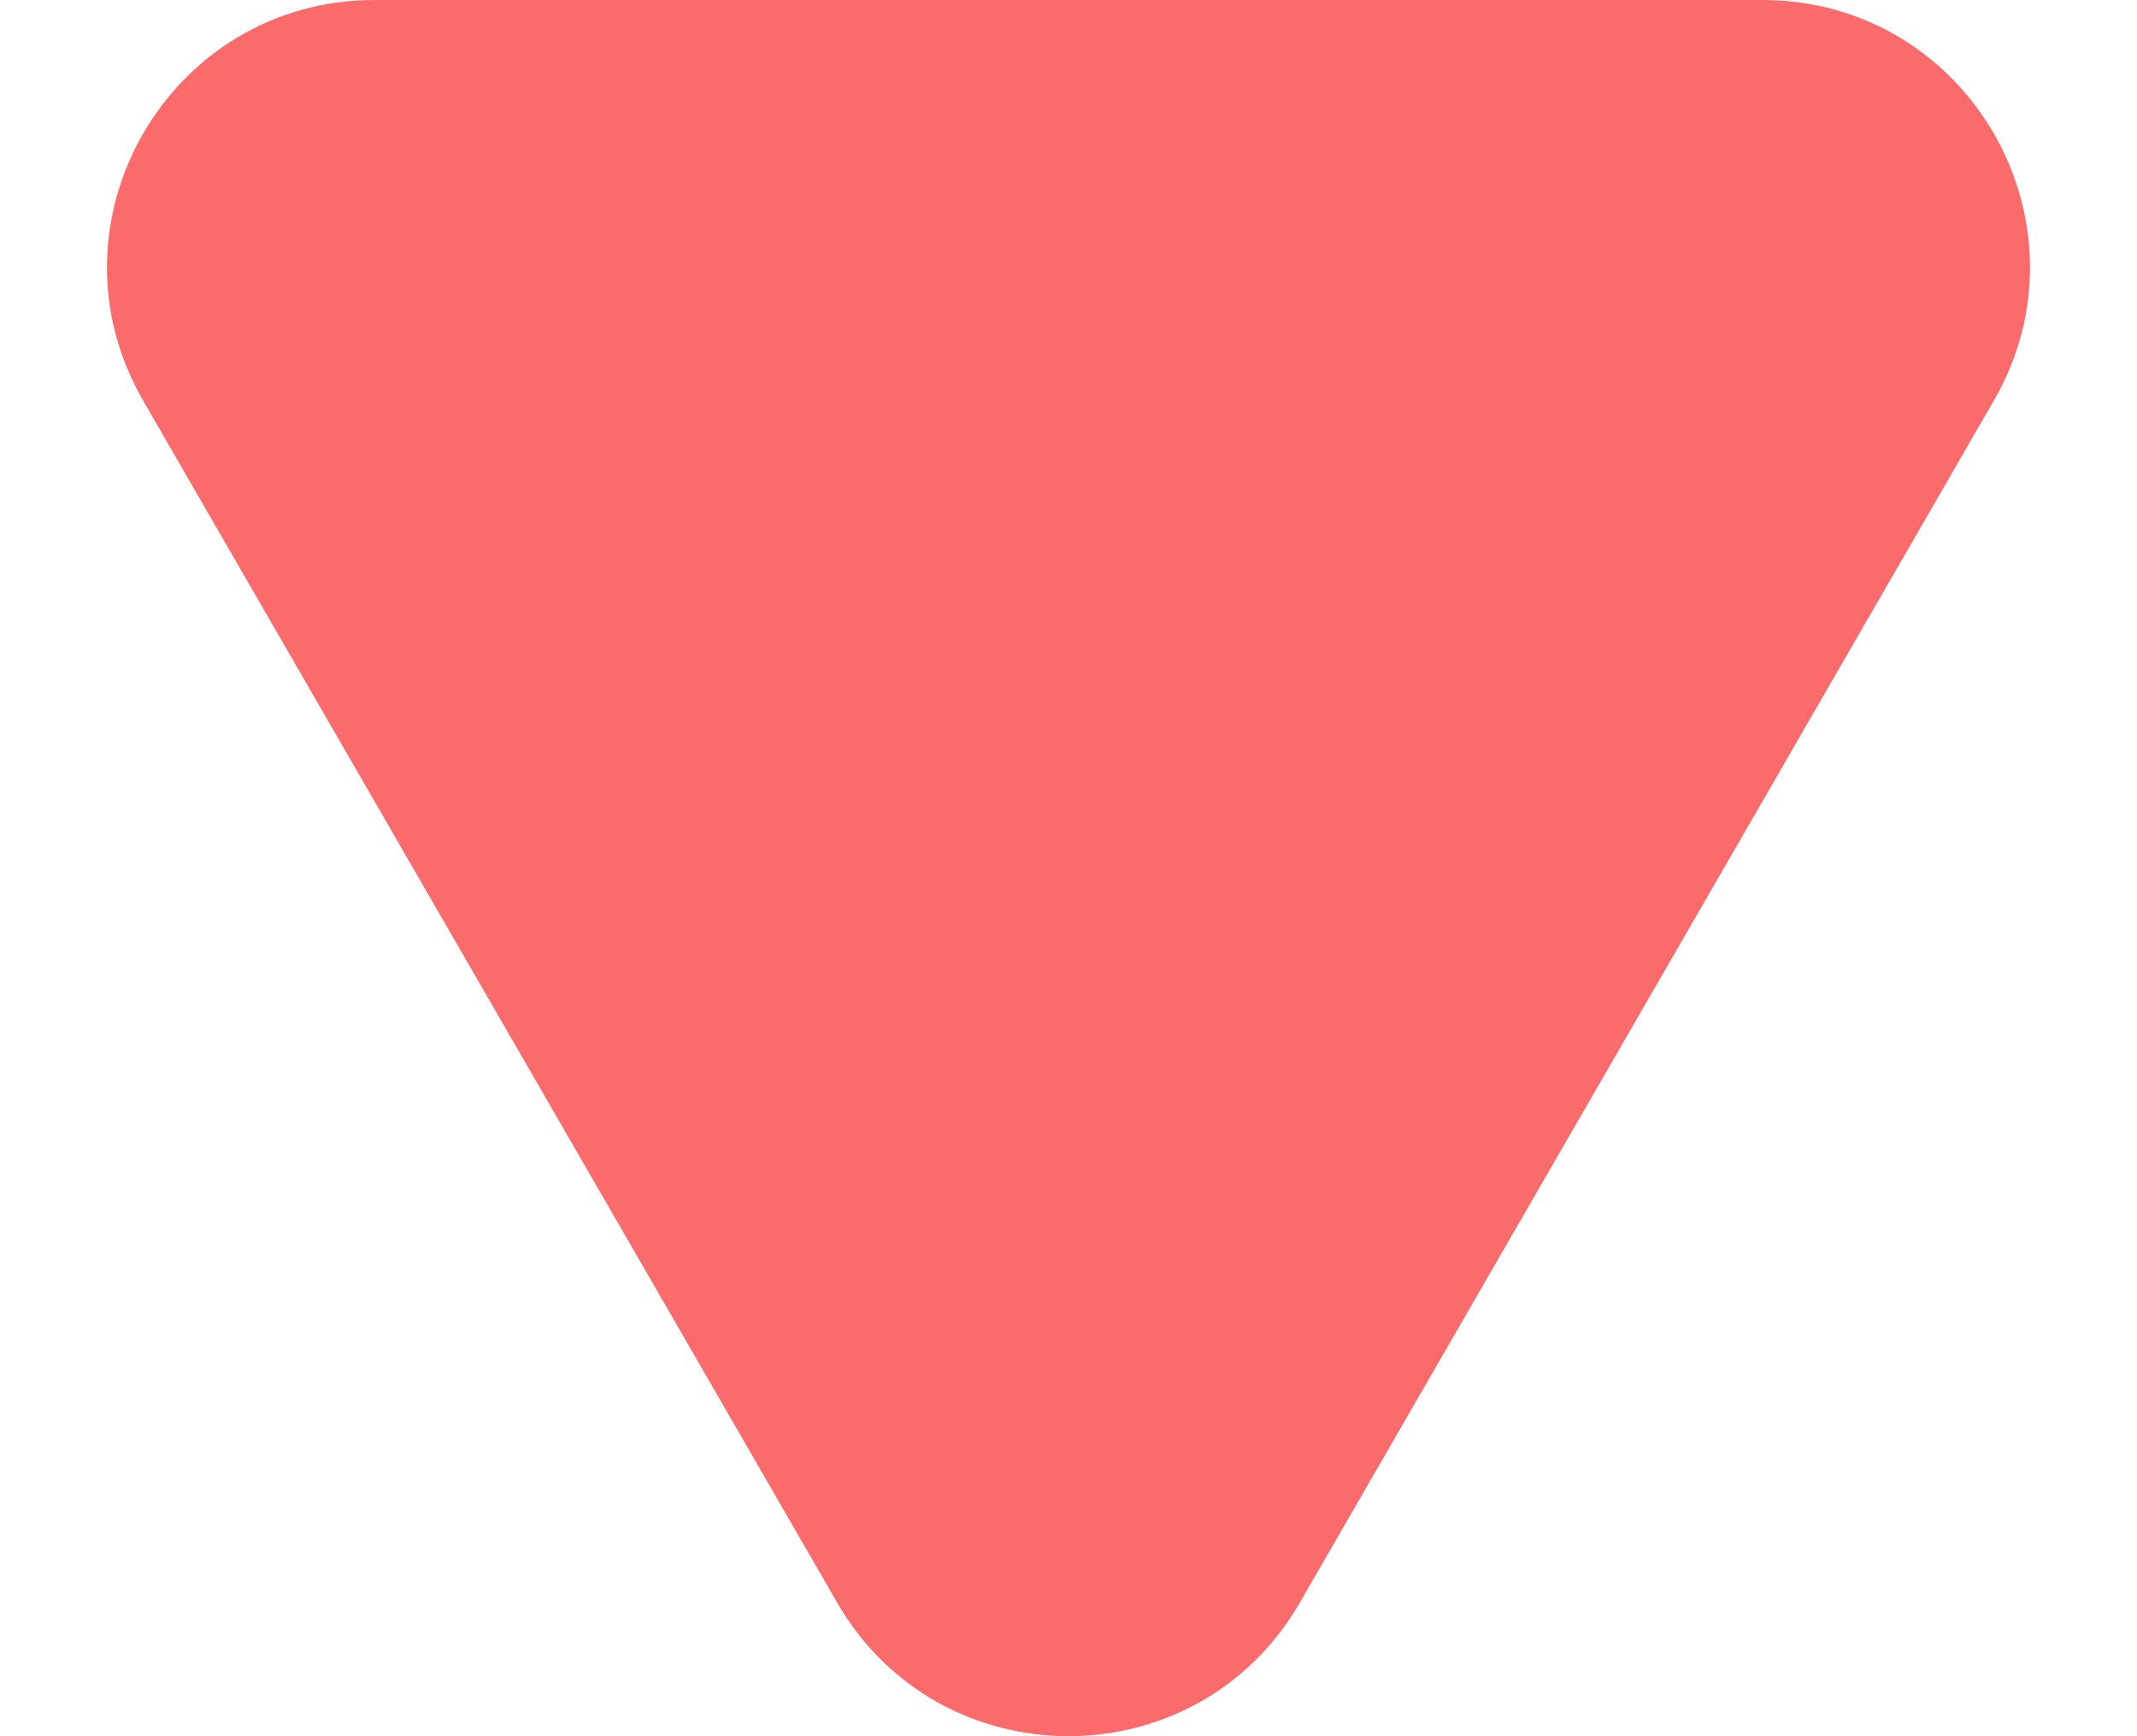 <svg width="16" height="13" viewBox="0 0 16 13" fill="none" xmlns="http://www.w3.org/2000/svg">
<path d="M9.732 12C8.962 13.333 7.038 13.333 6.268 12L1.072 3C0.302 1.667 1.264 -1.46309e-06 2.804 -1.32849e-06L13.196 -4.19966e-07C14.736 -2.8537e-07 15.698 1.667 14.928 3L9.732 12Z" fill="#FB6B6B"/>
</svg>
